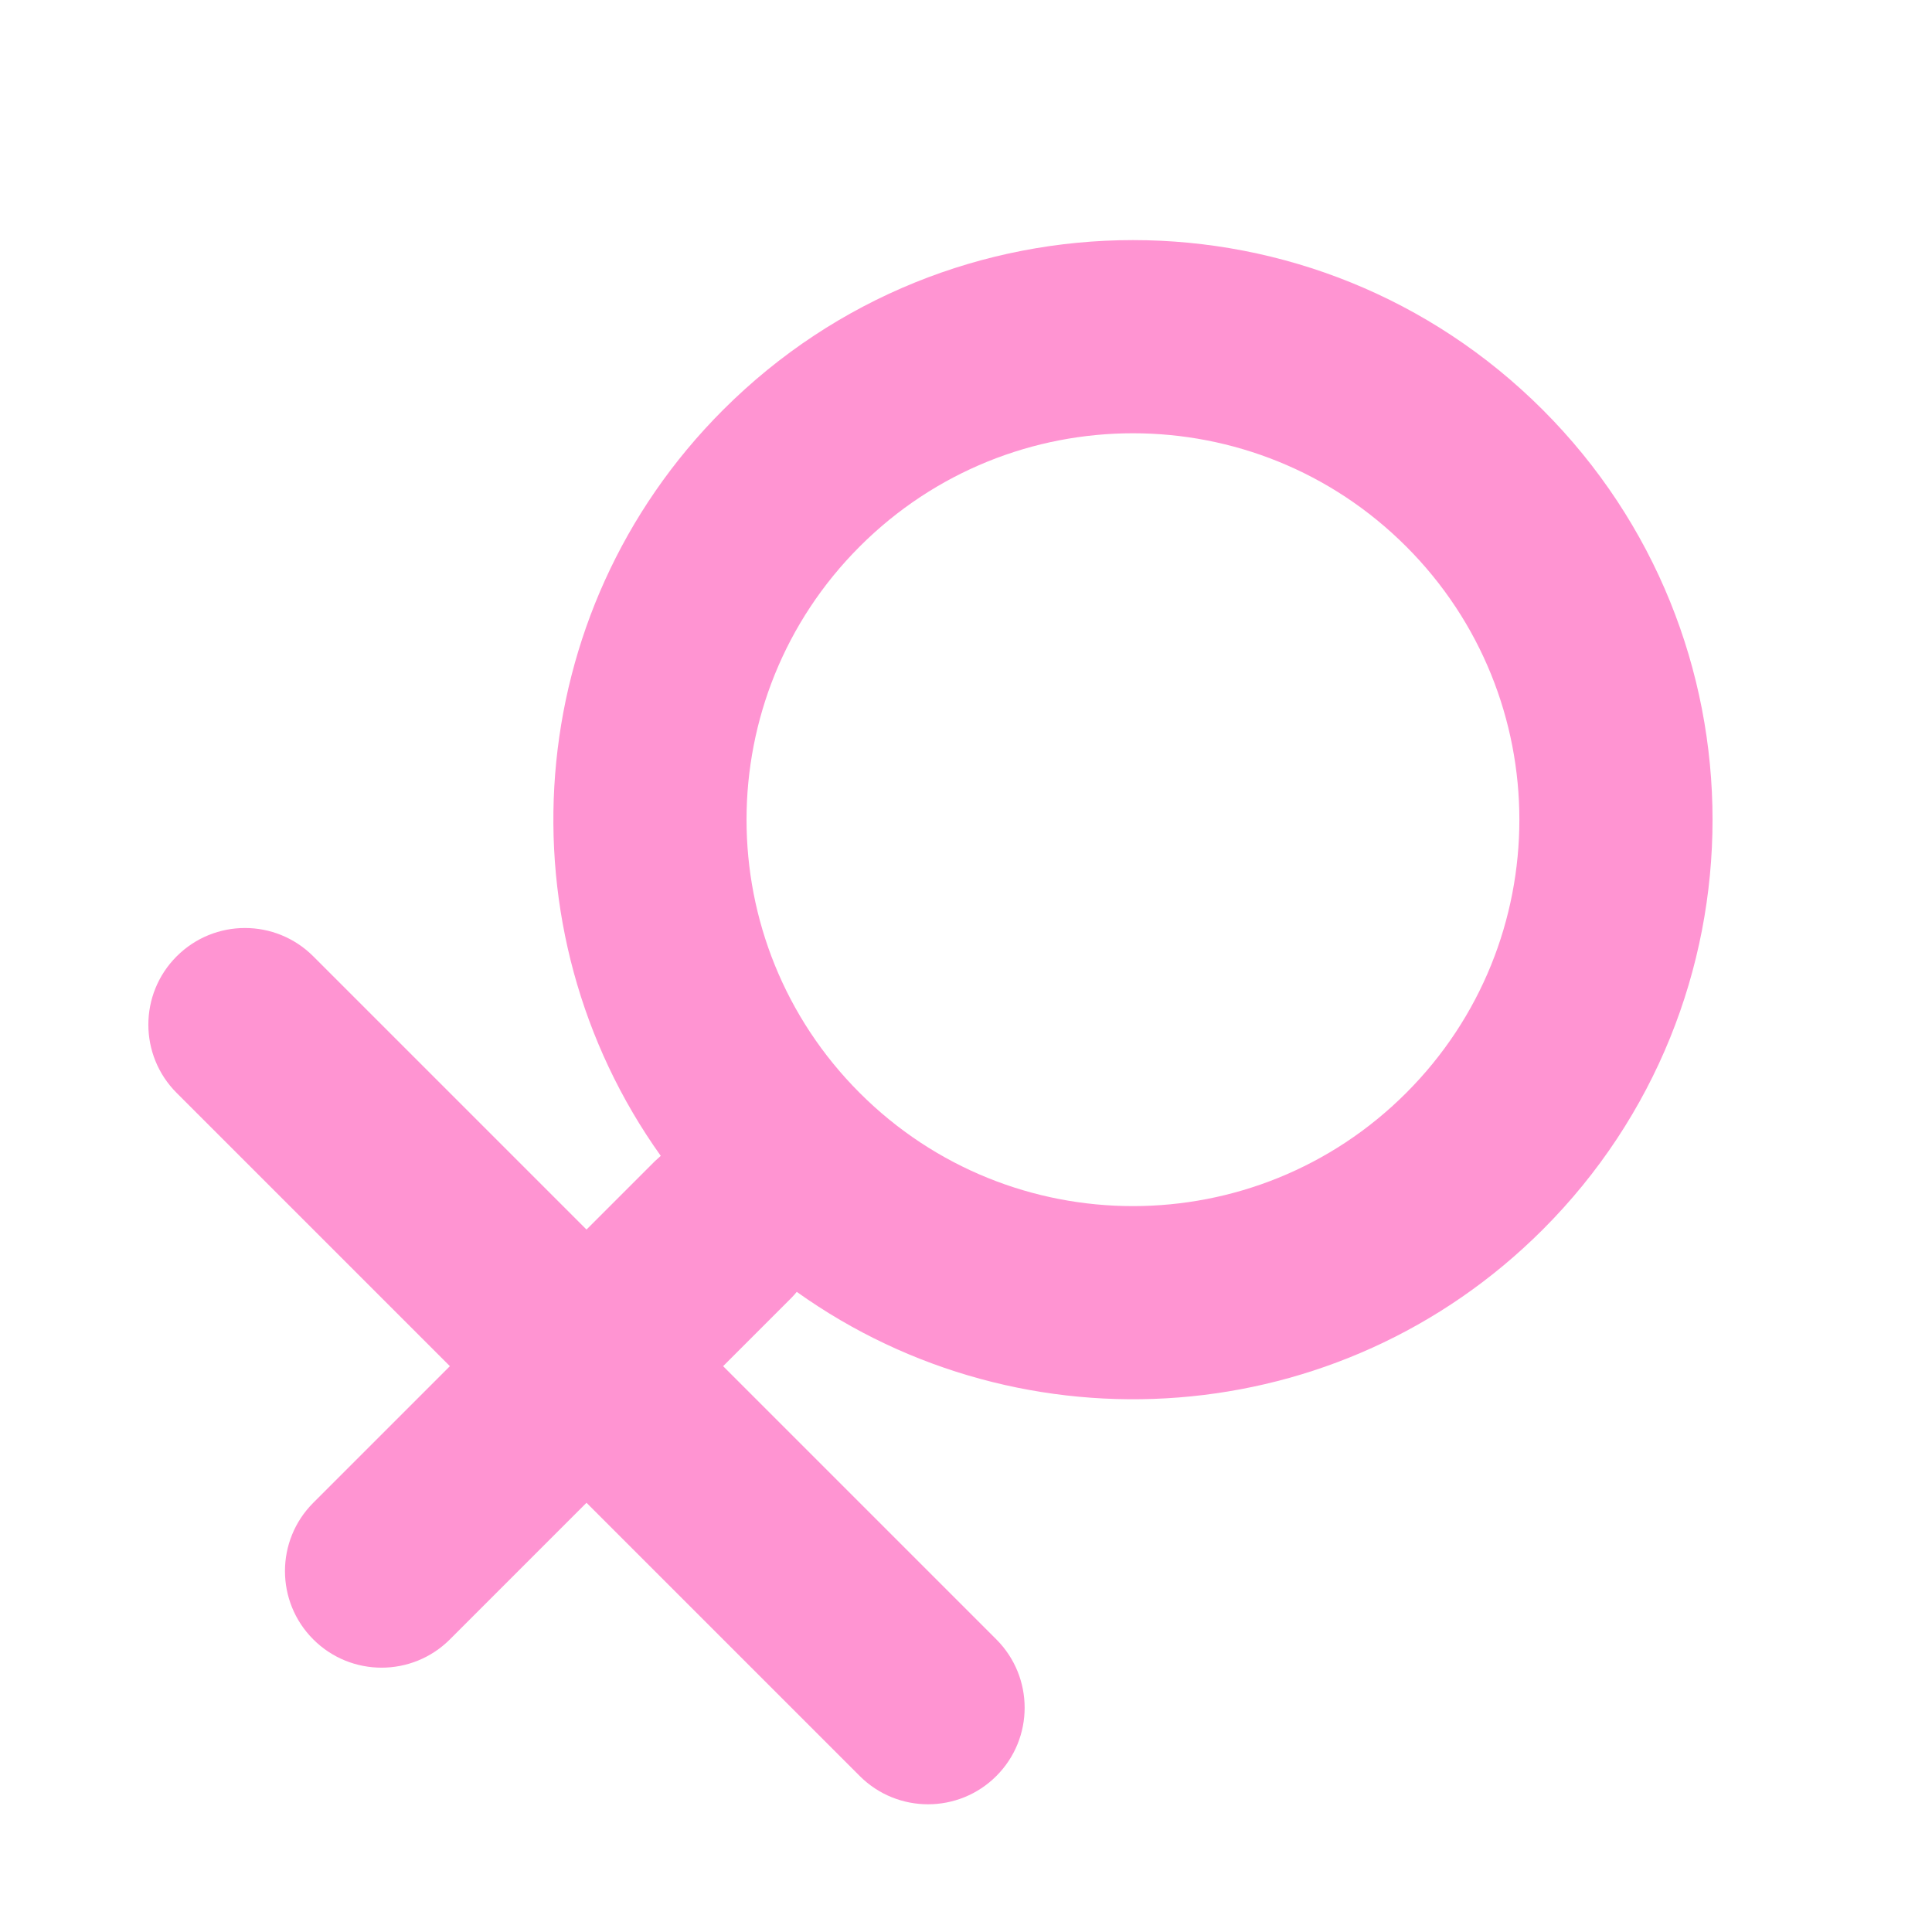 <?xml version="1.0" encoding="UTF-8"?>
<svg width="20px" height="20px" viewBox="0 0 20 20" version="1.1" xmlns="http://www.w3.org/2000/svg" xmlns:xlink="http://www.w3.org/1999/xlink">
    <title>列表-男</title>
    <g id="系统管理" stroke="none" stroke-width="1" fill="none" fill-rule="evenodd">
        <path d="M9.607,1.607 C12.92,1.607 15.607,4.293 15.607,7.607 C15.607,10.581 13.442,13.05 10.602,13.524 C10.605,13.55 10.607,13.578 10.607,13.607 L10.607,14.607 L14.607,14.607 C15.159,14.607 15.607,15.054 15.607,15.607 C15.607,16.159 15.159,16.607 14.607,16.607 L10.607,16.607 L10.607,18.607 C10.607,19.159 10.159,19.607 9.607,19.607 C9.054,19.607 8.607,19.159 8.607,18.607 L8.607,16.607 L4.607,16.607 C4.054,16.607 3.607,16.159 3.607,15.607 C3.607,15.054 4.054,14.607 4.607,14.607 L8.607,14.607 L8.607,13.607 L8.611,13.524 C5.771,13.05 3.607,10.581 3.607,7.607 C3.607,4.293 6.293,1.607 9.607,1.607 Z M9.607,3.607 C7.397,3.607 5.607,5.397 5.607,7.607 C5.607,9.816 7.397,11.607 9.607,11.607 C11.816,11.607 13.607,9.816 13.607,7.607 C13.607,5.397 11.816,3.607 9.607,3.607 Z" id="女" fill="#FF94D2" transform="translate(9.607, 10.607) rotate(45) translate(-9.607, -10.607) "></path>
    </g>
</svg>